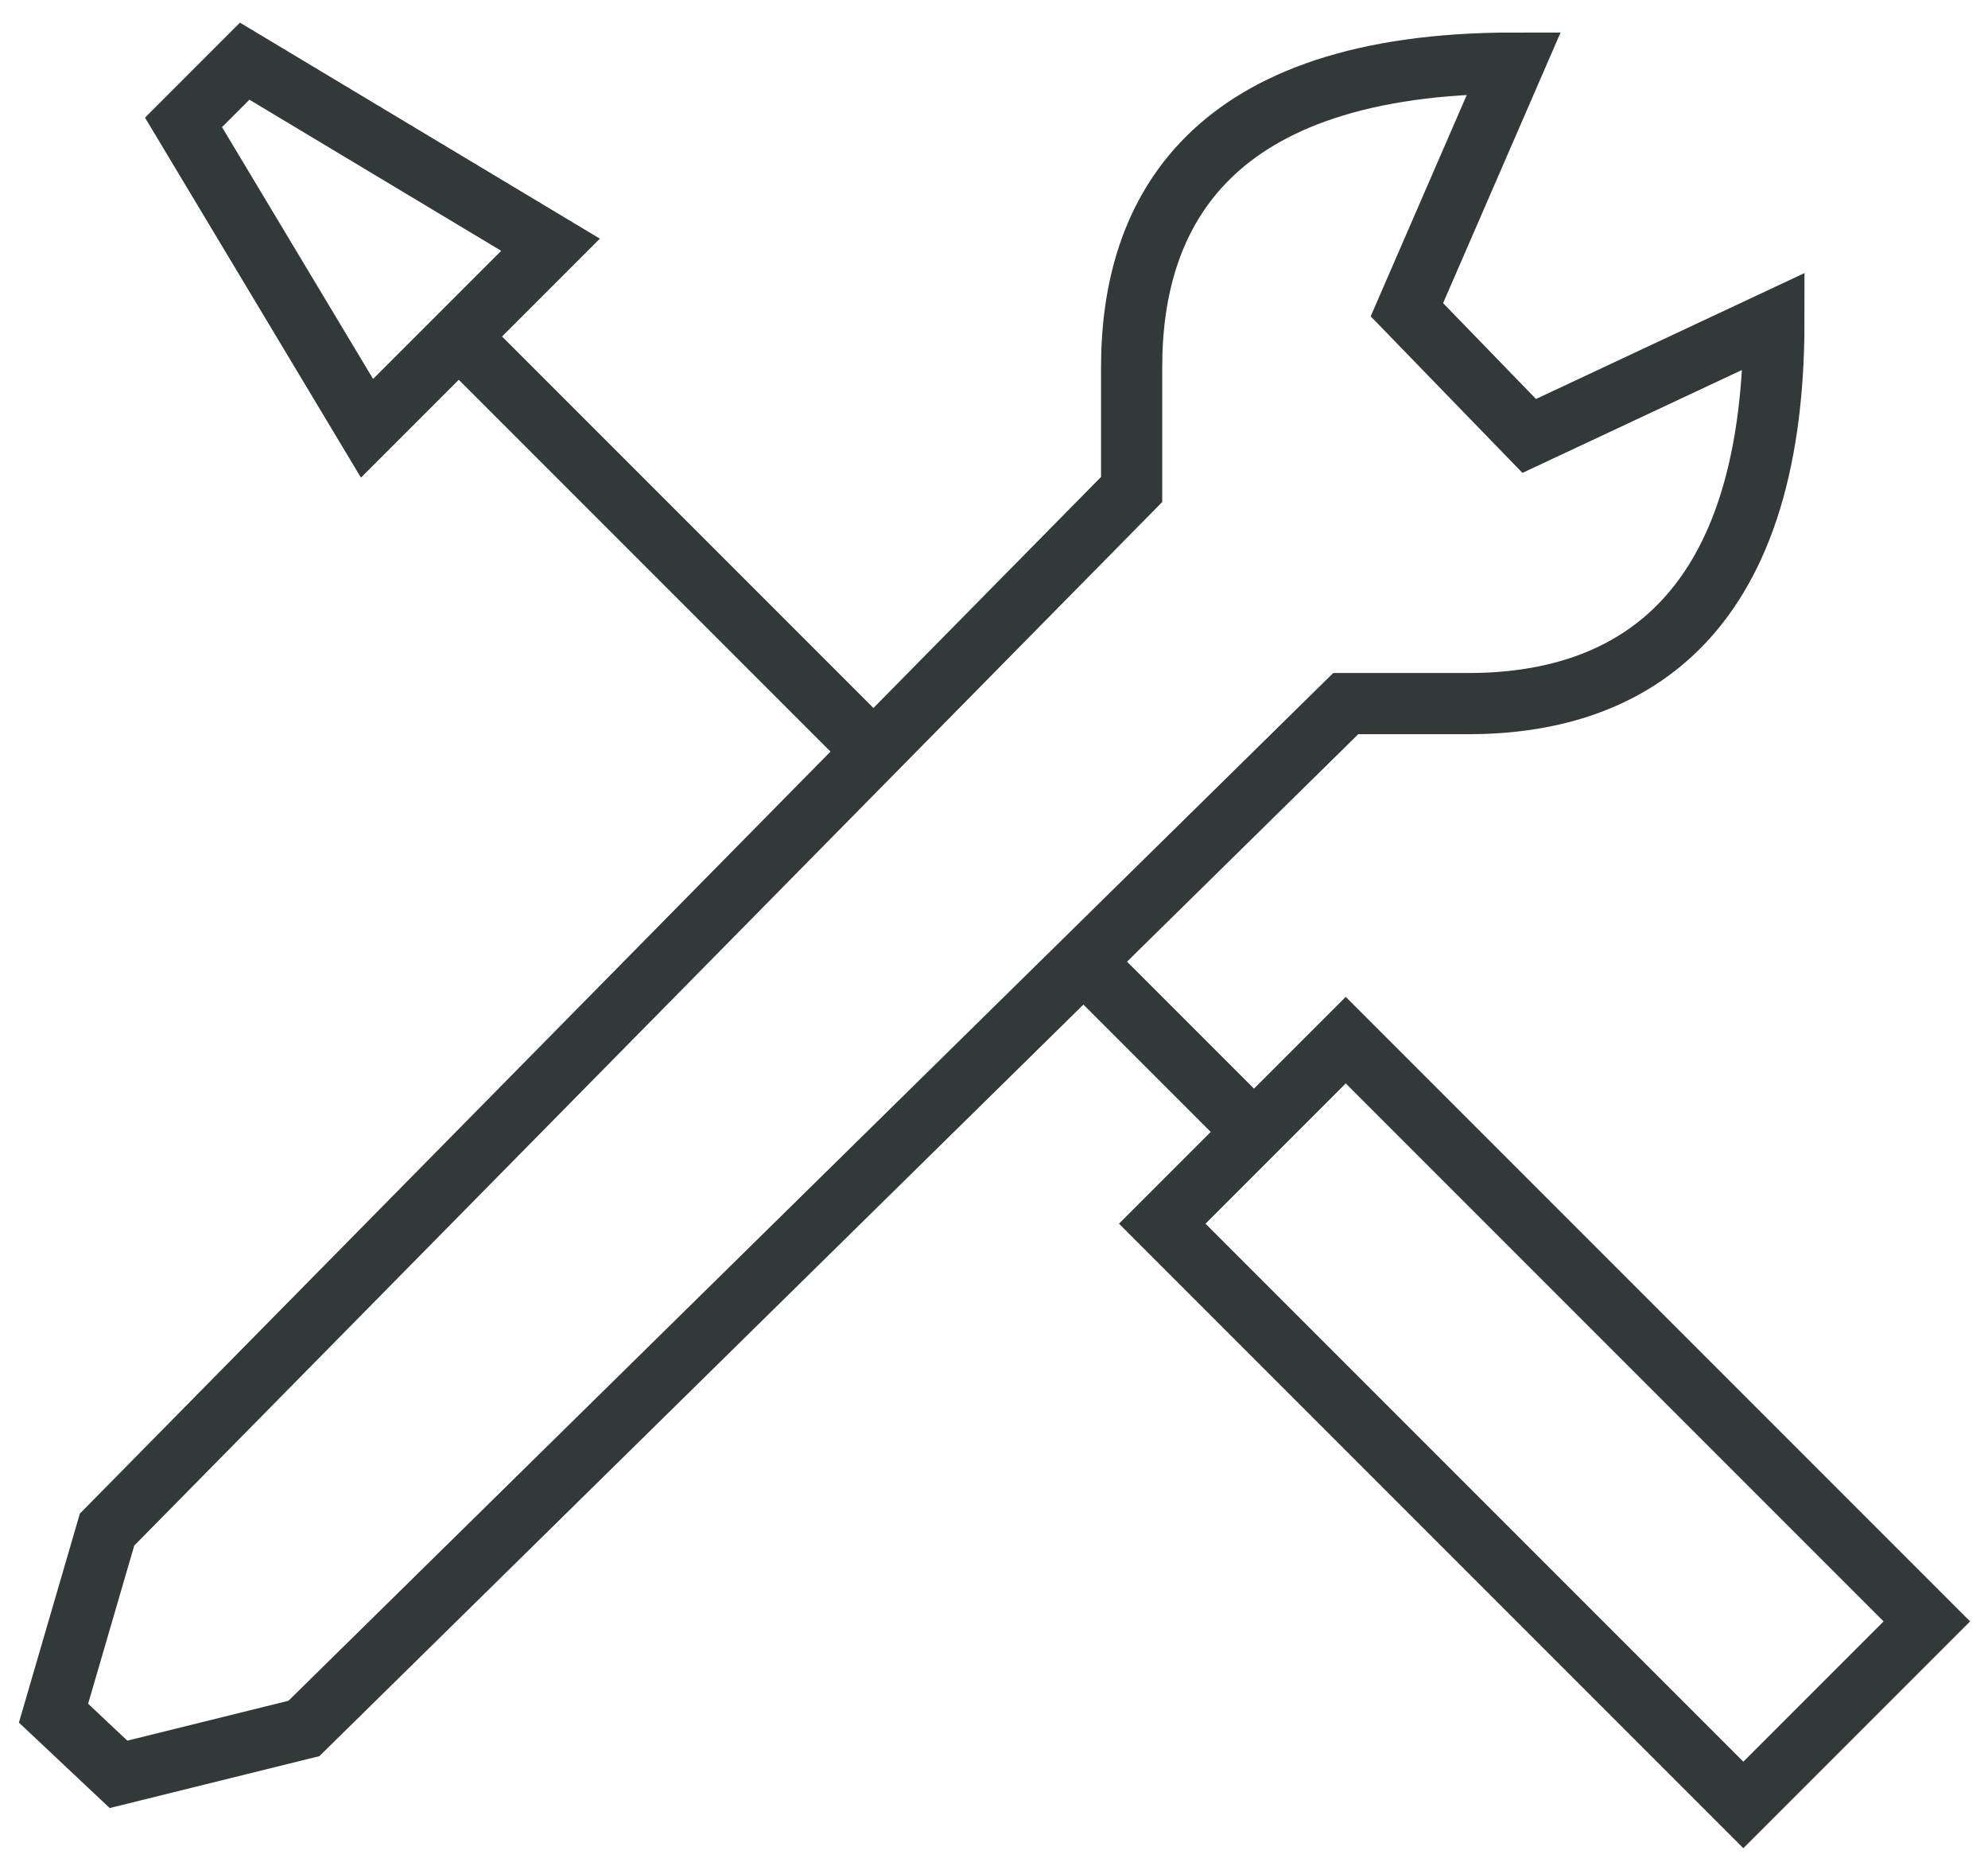 <svg xmlns="http://www.w3.org/2000/svg" width="65" height="61" viewBox="0 0 65 61">
  <g fill="none" fill-rule="evenodd" stroke="#333839" transform="translate(1 2)">
    <path stroke-width="2" d="M35,30 L40,35"/>
    <rect width="8.485" height="26.87" x="45.259" y="31.065" stroke-width="2" transform="rotate(135 49.501 44.5)"/>
    <polygon stroke-width="2" points="11 12 17 6 7 0 5 2"/>
    <path stroke-width="2" d="M27 22L14 9M57 8.5L49 12.25 45 8.125 48.5.063 48.5.063C38.5.062 36 5 36 10L36 14 2.5 48 .75 54 2.875 56 8.937 54.5 43 21 47 21C52 21 57 18.5 57 8.5L57 8.5z"/>
  </g>
</svg>
